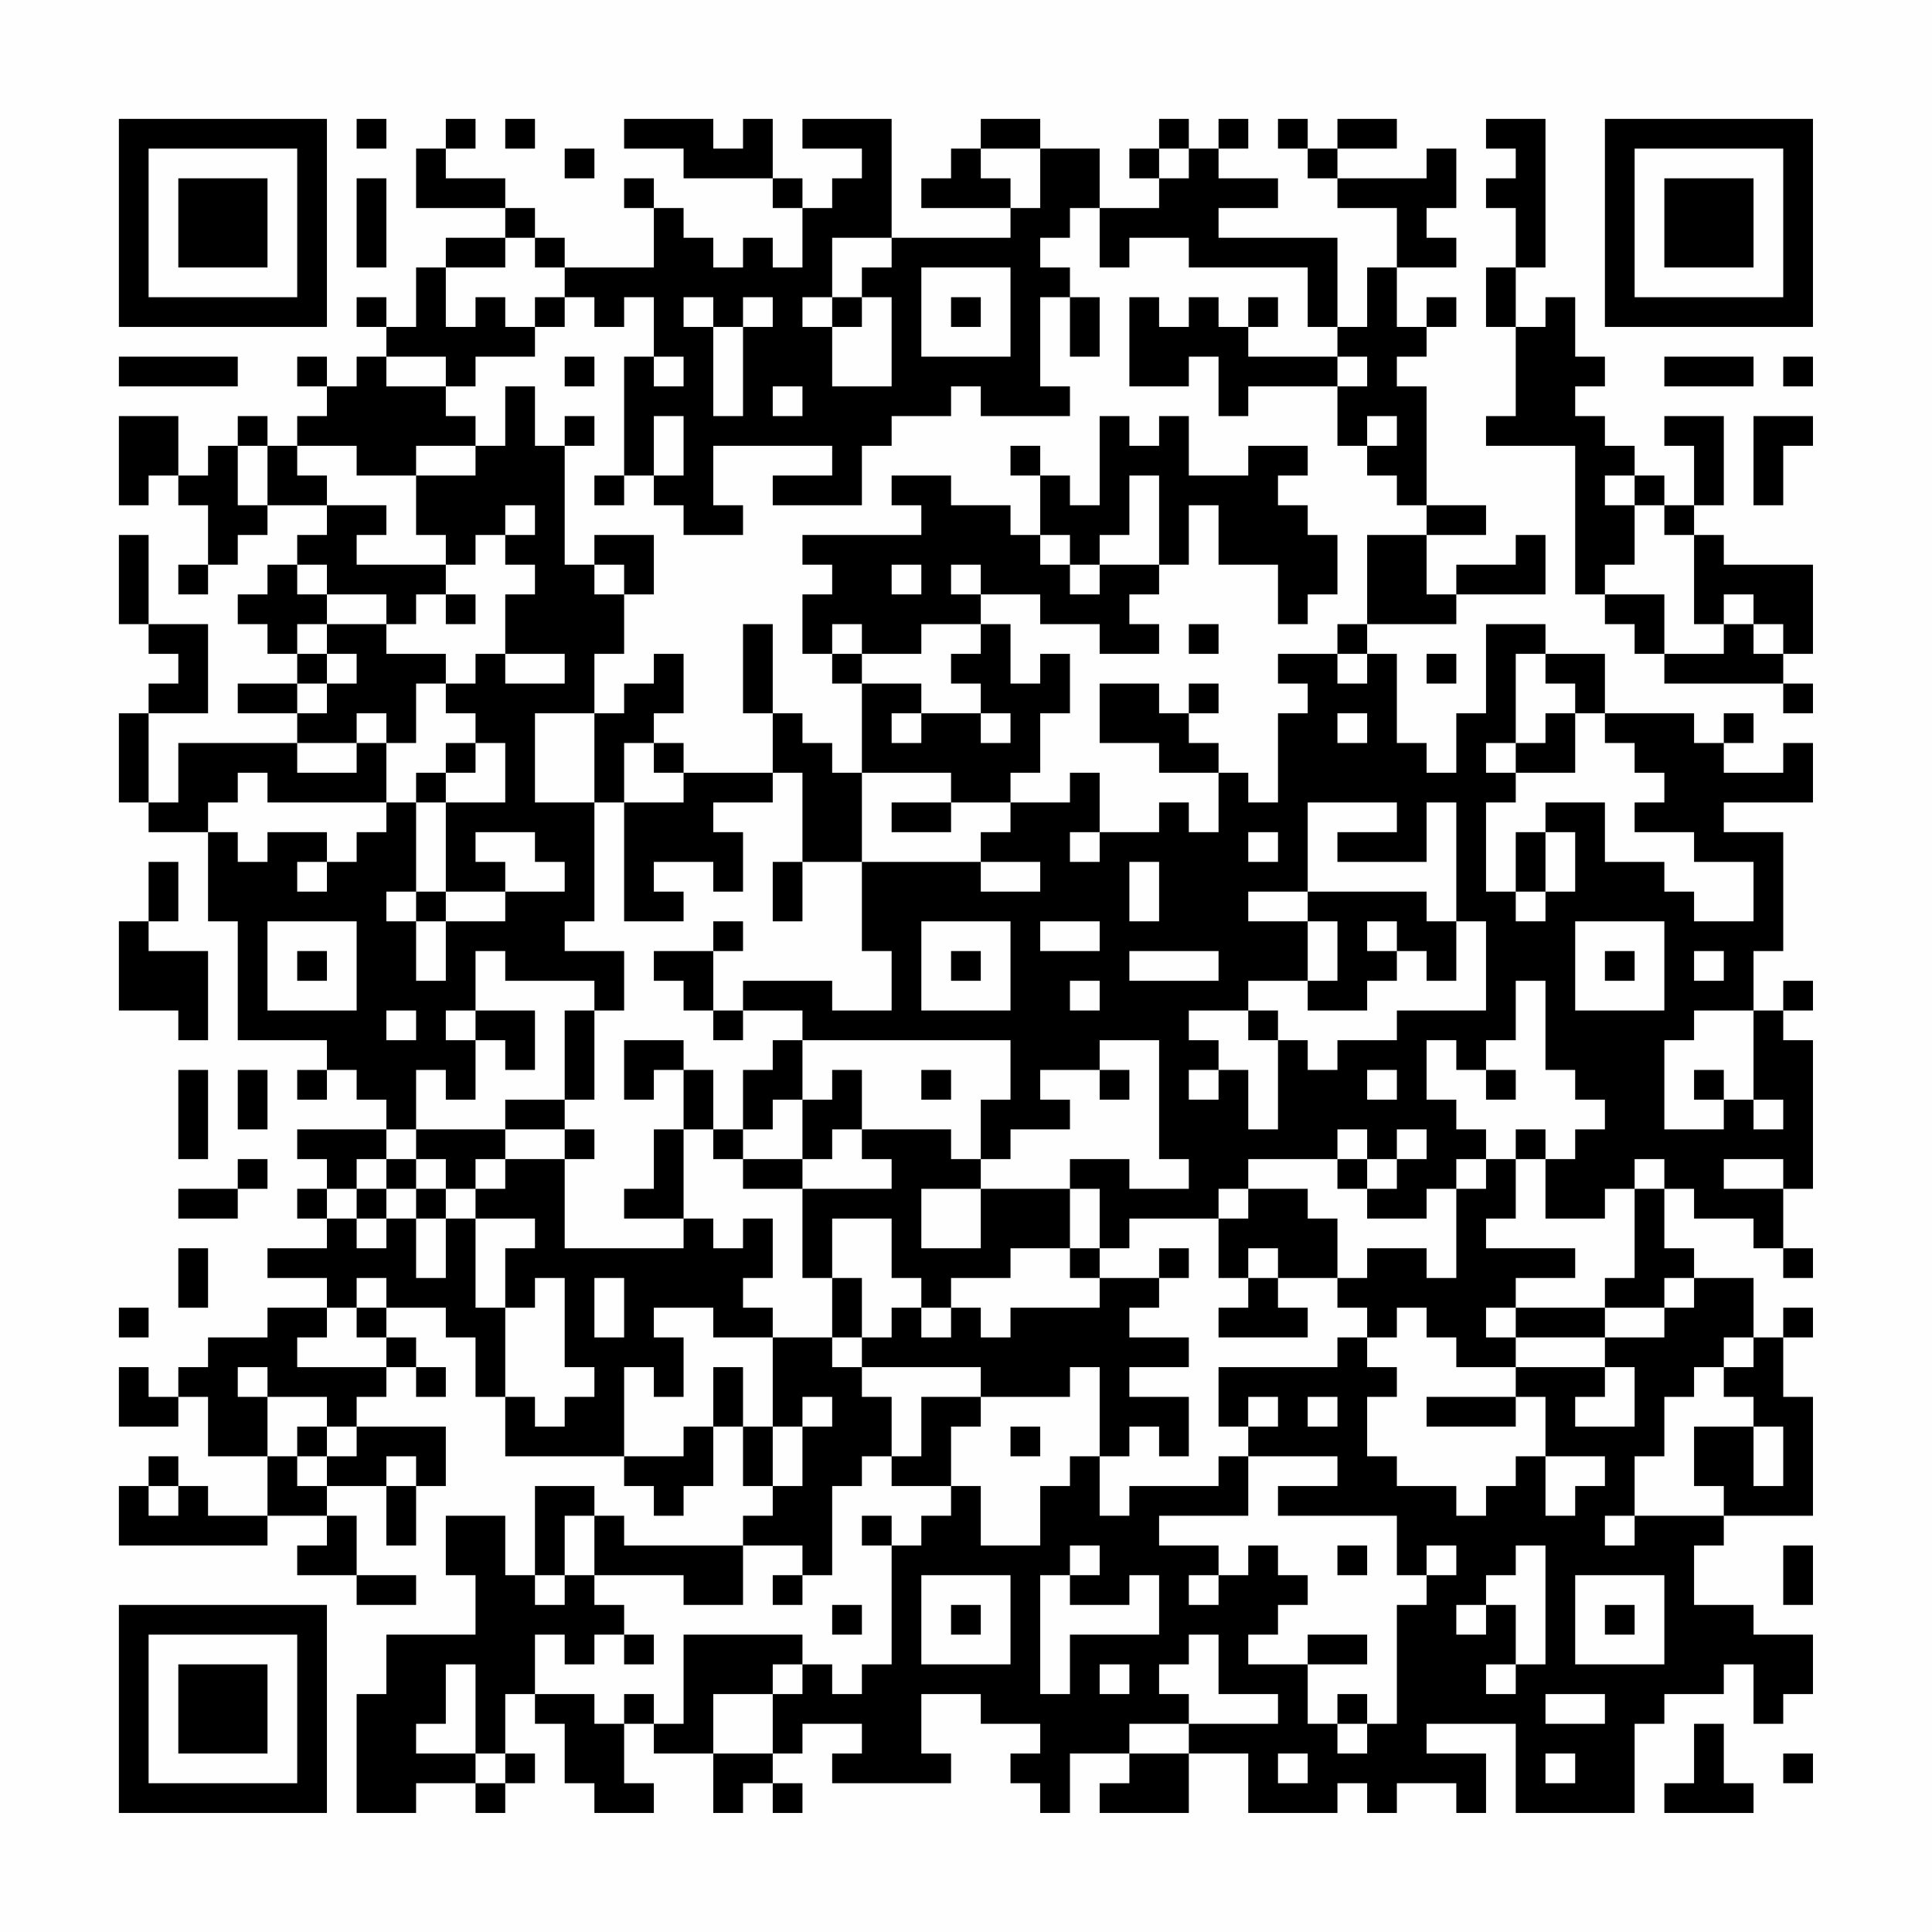 <?xml version="1.0" encoding="UTF-8"?>
<svg xmlns="http://www.w3.org/2000/svg" version="1.1" width="300" height="300" viewBox="0 0 300 300"><rect x="0" y="0" width="300" height="300" fill="#fefefe"/><g transform="scale(4.615)"><g transform="translate(4,4)"><path fill-rule="evenodd" d="M8 0L8 1L9 1L9 0ZM11 0L11 1L10 1L10 3L13 3L13 4L11 4L11 5L10 5L10 7L9 7L9 6L8 6L8 7L9 7L9 8L8 8L8 9L7 9L7 8L6 8L6 9L7 9L7 10L6 10L6 11L5 11L5 10L4 10L4 11L3 11L3 12L2 12L2 10L0 10L0 13L1 13L1 12L2 12L2 13L3 13L3 15L2 15L2 16L3 16L3 15L4 15L4 14L5 14L5 13L7 13L7 14L6 14L6 15L5 15L5 16L4 16L4 17L5 17L5 18L6 18L6 19L4 19L4 20L6 20L6 21L2 21L2 23L1 23L1 20L3 20L3 17L1 17L1 14L0 14L0 17L1 17L1 18L2 18L2 19L1 19L1 20L0 20L0 23L1 23L1 24L3 24L3 27L4 27L4 31L7 31L7 32L6 32L6 33L7 33L7 32L8 32L8 33L9 33L9 34L6 34L6 35L7 35L7 36L6 36L6 37L7 37L7 38L5 38L5 39L7 39L7 40L5 40L5 41L3 41L3 42L2 42L2 43L1 43L1 42L0 42L0 44L2 44L2 43L3 43L3 45L5 45L5 47L3 47L3 46L2 46L2 45L1 45L1 46L0 46L0 48L5 48L5 47L7 47L7 48L6 48L6 49L8 49L8 50L10 50L10 49L8 49L8 47L7 47L7 46L9 46L9 48L10 48L10 46L11 46L11 44L8 44L8 43L9 43L9 42L10 42L10 43L11 43L11 42L10 42L10 41L9 41L9 40L11 40L11 41L12 41L12 43L13 43L13 45L17 45L17 46L18 46L18 47L19 47L19 46L20 46L20 44L21 44L21 46L22 46L22 47L21 47L21 48L17 48L17 47L16 47L16 46L14 46L14 49L13 49L13 47L11 47L11 49L12 49L12 51L9 51L9 53L8 53L8 57L10 57L10 56L12 56L12 57L13 57L13 56L14 56L14 55L13 55L13 53L14 53L14 54L15 54L15 56L16 56L16 57L18 57L18 56L17 56L17 54L18 54L18 55L20 55L20 57L21 57L21 56L22 56L22 57L23 57L23 56L22 56L22 55L23 55L23 54L25 54L25 55L24 55L24 56L28 56L28 55L27 55L27 53L29 53L29 54L31 54L31 55L30 55L30 56L31 56L31 57L32 57L32 55L34 55L34 56L33 56L33 57L36 57L36 55L38 55L38 57L41 57L41 56L42 56L42 57L43 57L43 56L45 56L45 57L46 57L46 55L44 55L44 54L47 54L47 57L51 57L51 54L52 54L52 53L54 53L54 52L55 52L55 54L56 54L56 53L57 53L57 51L55 51L55 50L53 50L53 48L54 48L54 47L57 47L57 43L56 43L56 41L57 41L57 40L56 40L56 41L55 41L55 39L53 39L53 38L52 38L52 36L53 36L53 37L55 37L55 38L56 38L56 39L57 39L57 38L56 38L56 36L57 36L57 31L56 31L56 30L57 30L57 29L56 29L56 30L55 30L55 28L56 28L56 24L54 24L54 23L57 23L57 21L56 21L56 22L54 22L54 21L55 21L55 20L54 20L54 21L53 21L53 20L50 20L50 18L48 18L48 17L46 17L46 20L45 20L45 22L44 22L44 21L43 21L43 18L42 18L42 17L45 17L45 16L48 16L48 14L47 14L47 15L45 15L45 16L44 16L44 14L46 14L46 13L44 13L44 9L43 9L43 8L44 8L44 7L45 7L45 6L44 6L44 7L43 7L43 5L45 5L45 4L44 4L44 3L45 3L45 1L44 1L44 2L41 2L41 1L43 1L43 0L41 0L41 1L40 1L40 0L39 0L39 1L40 1L40 2L41 2L41 3L43 3L43 5L42 5L42 7L41 7L41 4L37 4L37 3L39 3L39 2L37 2L37 1L38 1L38 0L37 0L37 1L36 1L36 0L35 0L35 1L34 1L34 2L35 2L35 3L33 3L33 1L31 1L31 0L29 0L29 1L28 1L28 2L27 2L27 3L30 3L30 4L26 4L26 0L23 0L23 1L25 1L25 2L24 2L24 3L23 3L23 2L22 2L22 0L21 0L21 1L20 1L20 0L17 0L17 1L19 1L19 2L22 2L22 3L23 3L23 5L22 5L22 4L21 4L21 5L20 5L20 4L19 4L19 3L18 3L18 2L17 2L17 3L18 3L18 5L15 5L15 4L14 4L14 3L13 3L13 2L11 2L11 1L12 1L12 0ZM13 0L13 1L14 1L14 0ZM46 0L46 1L47 1L47 2L46 2L46 3L47 3L47 5L46 5L46 7L47 7L47 10L46 10L46 11L49 11L49 16L50 16L50 17L51 17L51 18L52 18L52 19L56 19L56 20L57 20L57 19L56 19L56 18L57 18L57 15L54 15L54 14L53 14L53 13L54 13L54 10L52 10L52 11L53 11L53 13L52 13L52 12L51 12L51 11L50 11L50 10L49 10L49 9L50 9L50 8L49 8L49 6L48 6L48 7L47 7L47 5L48 5L48 0ZM15 1L15 2L16 2L16 1ZM29 1L29 2L30 2L30 3L31 3L31 1ZM35 1L35 2L36 2L36 1ZM8 2L8 5L9 5L9 2ZM32 3L32 4L31 4L31 5L32 5L32 6L31 6L31 9L32 9L32 10L29 10L29 9L28 9L28 10L26 10L26 11L25 11L25 13L22 13L22 12L24 12L24 11L20 11L20 13L21 13L21 14L19 14L19 13L18 13L18 12L19 12L19 10L18 10L18 12L17 12L17 8L18 8L18 9L19 9L19 8L18 8L18 6L17 6L17 7L16 7L16 6L15 6L15 5L14 5L14 4L13 4L13 5L11 5L11 7L12 7L12 6L13 6L13 7L14 7L14 8L12 8L12 9L11 9L11 8L9 8L9 9L11 9L11 10L12 10L12 11L10 11L10 12L8 12L8 11L6 11L6 12L7 12L7 13L9 13L9 14L8 14L8 15L11 15L11 16L10 16L10 17L9 17L9 16L7 16L7 15L6 15L6 16L7 16L7 17L6 17L6 18L7 18L7 19L6 19L6 20L7 20L7 19L8 19L8 18L7 18L7 17L9 17L9 18L11 18L11 19L10 19L10 21L9 21L9 20L8 20L8 21L6 21L6 22L8 22L8 21L9 21L9 23L5 23L5 22L4 22L4 23L3 23L3 24L4 24L4 25L5 25L5 24L7 24L7 25L6 25L6 26L7 26L7 25L8 25L8 24L9 24L9 23L10 23L10 26L9 26L9 27L10 27L10 29L11 29L11 27L13 27L13 26L15 26L15 25L14 25L14 24L12 24L12 25L13 25L13 26L11 26L11 23L13 23L13 21L12 21L12 20L11 20L11 19L12 19L12 18L13 18L13 19L15 19L15 18L13 18L13 16L14 16L14 15L13 15L13 14L14 14L14 13L13 13L13 14L12 14L12 15L11 15L11 14L10 14L10 12L12 12L12 11L13 11L13 9L14 9L14 11L15 11L15 15L16 15L16 16L17 16L17 18L16 18L16 20L14 20L14 23L16 23L16 27L15 27L15 28L17 28L17 30L16 30L16 29L13 29L13 28L12 28L12 30L11 30L11 31L12 31L12 33L11 33L11 32L10 32L10 34L9 34L9 35L8 35L8 36L7 36L7 37L8 37L8 38L9 38L9 37L10 37L10 39L11 39L11 37L12 37L12 40L13 40L13 43L14 43L14 44L15 44L15 43L16 43L16 42L15 42L15 39L14 39L14 40L13 40L13 38L14 38L14 37L12 37L12 36L13 36L13 35L15 35L15 38L19 38L19 37L20 37L20 38L21 38L21 37L22 37L22 39L21 39L21 40L22 40L22 41L20 41L20 40L18 40L18 41L19 41L19 43L18 43L18 42L17 42L17 45L19 45L19 44L20 44L20 42L21 42L21 44L22 44L22 46L23 46L23 44L24 44L24 43L23 43L23 44L22 44L22 41L24 41L24 42L25 42L25 43L26 43L26 45L25 45L25 46L24 46L24 49L23 49L23 48L21 48L21 50L19 50L19 49L16 49L16 47L15 47L15 49L14 49L14 50L15 50L15 49L16 49L16 50L17 50L17 51L16 51L16 52L15 52L15 51L14 51L14 53L16 53L16 54L17 54L17 53L18 53L18 54L19 54L19 51L23 51L23 52L22 52L22 53L20 53L20 55L22 55L22 53L23 53L23 52L24 52L24 53L25 53L25 52L26 52L26 48L27 48L27 47L28 47L28 46L29 46L29 48L31 48L31 46L32 46L32 45L33 45L33 47L34 47L34 46L37 46L37 45L38 45L38 47L35 47L35 48L37 48L37 49L36 49L36 50L37 50L37 49L38 49L38 48L39 48L39 49L40 49L40 50L39 50L39 51L38 51L38 52L40 52L40 54L41 54L41 55L42 55L42 54L43 54L43 50L44 50L44 49L45 49L45 48L44 48L44 49L43 49L43 47L39 47L39 46L41 46L41 45L38 45L38 44L39 44L39 43L38 43L38 44L37 44L37 42L41 42L41 41L42 41L42 42L43 42L43 43L42 43L42 45L43 45L43 46L45 46L45 47L46 47L46 46L47 46L47 45L48 45L48 47L49 47L49 46L50 46L50 45L48 45L48 43L47 43L47 42L50 42L50 43L49 43L49 44L51 44L51 42L50 42L50 41L52 41L52 40L53 40L53 39L52 39L52 40L50 40L50 39L51 39L51 36L52 36L52 35L51 35L51 36L50 36L50 37L48 37L48 35L49 35L49 34L50 34L50 33L49 33L49 32L48 32L48 29L47 29L47 31L46 31L46 32L45 32L45 31L44 31L44 33L45 33L45 34L46 34L46 35L45 35L45 36L44 36L44 37L42 37L42 36L43 36L43 35L44 35L44 34L43 34L43 35L42 35L42 34L41 34L41 35L38 35L38 36L37 36L37 37L34 37L34 38L33 38L33 36L32 36L32 35L34 35L34 36L36 36L36 35L35 35L35 31L33 31L33 32L31 32L31 33L32 33L32 34L30 34L30 35L29 35L29 33L30 33L30 31L23 31L23 30L21 30L21 29L24 29L24 30L26 30L26 28L25 28L25 25L29 25L29 26L31 26L31 25L29 25L29 24L30 24L30 23L32 23L32 22L33 22L33 24L32 24L32 25L33 25L33 24L35 24L35 23L36 23L36 24L37 24L37 22L38 22L38 23L39 23L39 20L40 20L40 19L39 19L39 18L41 18L41 19L42 19L42 18L41 18L41 17L42 17L42 14L44 14L44 13L43 13L43 12L42 12L42 11L43 11L43 10L42 10L42 11L41 11L41 9L42 9L42 8L41 8L41 7L40 7L40 5L36 5L36 4L34 4L34 5L33 5L33 3ZM24 4L24 6L23 6L23 7L24 7L24 9L26 9L26 6L25 6L25 5L26 5L26 4ZM27 5L27 8L30 8L30 5ZM14 6L14 7L15 7L15 6ZM19 6L19 7L20 7L20 10L21 10L21 7L22 7L22 6L21 6L21 7L20 7L20 6ZM24 6L24 7L25 7L25 6ZM28 6L28 7L29 7L29 6ZM32 6L32 8L33 8L33 6ZM34 6L34 9L36 9L36 8L37 8L37 10L38 10L38 9L41 9L41 8L38 8L38 7L39 7L39 6L38 6L38 7L37 7L37 6L36 6L36 7L35 7L35 6ZM0 8L0 9L4 9L4 8ZM15 8L15 9L16 9L16 8ZM52 8L52 9L55 9L55 8ZM56 8L56 9L57 9L57 8ZM22 9L22 10L23 10L23 9ZM15 10L15 11L16 11L16 10ZM33 10L33 13L32 13L32 12L31 12L31 11L30 11L30 12L31 12L31 14L30 14L30 13L28 13L28 12L26 12L26 13L27 13L27 14L23 14L23 15L24 15L24 16L23 16L23 18L24 18L24 19L25 19L25 22L24 22L24 21L23 21L23 20L22 20L22 17L21 17L21 20L22 20L22 22L19 22L19 21L18 21L18 20L19 20L19 18L18 18L18 19L17 19L17 20L16 20L16 23L17 23L17 27L19 27L19 26L18 26L18 25L20 25L20 26L21 26L21 24L20 24L20 23L22 23L22 22L23 22L23 25L22 25L22 27L23 27L23 25L25 25L25 22L28 22L28 23L26 23L26 24L28 24L28 23L30 23L30 22L31 22L31 20L32 20L32 18L31 18L31 19L30 19L30 17L29 17L29 16L31 16L31 17L33 17L33 18L35 18L35 17L34 17L34 16L35 16L35 15L36 15L36 13L37 13L37 15L39 15L39 17L40 17L40 16L41 16L41 14L40 14L40 13L39 13L39 12L40 12L40 11L38 11L38 12L36 12L36 10L35 10L35 11L34 11L34 10ZM55 10L55 13L56 13L56 11L57 11L57 10ZM4 11L4 13L5 13L5 11ZM16 12L16 13L17 13L17 12ZM34 12L34 14L33 14L33 15L32 15L32 14L31 14L31 15L32 15L32 16L33 16L33 15L35 15L35 12ZM50 12L50 13L51 13L51 15L50 15L50 16L52 16L52 18L54 18L54 17L55 17L55 18L56 18L56 17L55 17L55 16L54 16L54 17L53 17L53 14L52 14L52 13L51 13L51 12ZM16 14L16 15L17 15L17 16L18 16L18 14ZM26 15L26 16L27 16L27 15ZM28 15L28 16L29 16L29 15ZM11 16L11 17L12 17L12 16ZM24 17L24 18L25 18L25 19L27 19L27 20L26 20L26 21L27 21L27 20L29 20L29 21L30 21L30 20L29 20L29 19L28 19L28 18L29 18L29 17L27 17L27 18L25 18L25 17ZM36 17L36 18L37 18L37 17ZM44 18L44 19L45 19L45 18ZM47 18L47 21L46 21L46 22L47 22L47 23L46 23L46 26L47 26L47 27L48 27L48 26L49 26L49 24L48 24L48 23L50 23L50 25L52 25L52 26L53 26L53 27L55 27L55 25L53 25L53 24L51 24L51 23L52 23L52 22L51 22L51 21L50 21L50 20L49 20L49 19L48 19L48 18ZM33 19L33 21L35 21L35 22L37 22L37 21L36 21L36 20L37 20L37 19L36 19L36 20L35 20L35 19ZM41 20L41 21L42 21L42 20ZM48 20L48 21L47 21L47 22L49 22L49 20ZM11 21L11 22L10 22L10 23L11 23L11 22L12 22L12 21ZM17 21L17 23L19 23L19 22L18 22L18 21ZM40 23L40 26L38 26L38 27L40 27L40 29L38 29L38 30L36 30L36 31L37 31L37 32L36 32L36 33L37 33L37 32L38 32L38 34L39 34L39 31L40 31L40 32L41 32L41 31L43 31L43 30L46 30L46 27L45 27L45 23L44 23L44 25L41 25L41 24L43 24L43 23ZM38 24L38 25L39 25L39 24ZM47 24L47 26L48 26L48 24ZM1 25L1 27L0 27L0 30L2 30L2 31L3 31L3 28L1 28L1 27L2 27L2 25ZM34 25L34 27L35 27L35 25ZM10 26L10 27L11 27L11 26ZM40 26L40 27L41 27L41 29L40 29L40 30L42 30L42 29L43 29L43 28L44 28L44 29L45 29L45 27L44 27L44 26ZM5 27L5 30L8 30L8 27ZM20 27L20 28L18 28L18 29L19 29L19 30L20 30L20 31L21 31L21 30L20 30L20 28L21 28L21 27ZM27 27L27 30L30 30L30 27ZM31 27L31 28L33 28L33 27ZM42 27L42 28L43 28L43 27ZM49 27L49 30L52 30L52 27ZM6 28L6 29L7 29L7 28ZM28 28L28 29L29 29L29 28ZM34 28L34 29L37 29L37 28ZM50 28L50 29L51 29L51 28ZM53 28L53 29L54 29L54 28ZM32 29L32 30L33 30L33 29ZM9 30L9 31L10 31L10 30ZM12 30L12 31L13 31L13 32L14 32L14 30ZM15 30L15 33L13 33L13 34L10 34L10 35L9 35L9 36L8 36L8 37L9 37L9 36L10 36L10 37L11 37L11 36L12 36L12 35L13 35L13 34L15 34L15 35L16 35L16 34L15 34L15 33L16 33L16 30ZM38 30L38 31L39 31L39 30ZM53 30L53 31L52 31L52 34L54 34L54 33L55 33L55 34L56 34L56 33L55 33L55 30ZM17 31L17 33L18 33L18 32L19 32L19 34L18 34L18 36L17 36L17 37L19 37L19 34L20 34L20 35L21 35L21 36L23 36L23 39L24 39L24 41L25 41L25 42L29 42L29 43L27 43L27 45L26 45L26 46L28 46L28 44L29 44L29 43L32 43L32 42L33 42L33 45L34 45L34 44L35 44L35 45L36 45L36 43L34 43L34 42L36 42L36 41L34 41L34 40L35 40L35 39L36 39L36 38L35 38L35 39L33 39L33 38L32 38L32 36L29 36L29 35L28 35L28 34L25 34L25 32L24 32L24 33L23 33L23 31L22 31L22 32L21 32L21 34L20 34L20 32L19 32L19 31ZM2 32L2 35L3 35L3 32ZM4 32L4 34L5 34L5 32ZM27 32L27 33L28 33L28 32ZM33 32L33 33L34 33L34 32ZM42 32L42 33L43 33L43 32ZM46 32L46 33L47 33L47 32ZM53 32L53 33L54 33L54 32ZM22 33L22 34L21 34L21 35L23 35L23 36L26 36L26 35L25 35L25 34L24 34L24 35L23 35L23 33ZM47 34L47 35L46 35L46 36L45 36L45 39L44 39L44 38L42 38L42 39L41 39L41 37L40 37L40 36L38 36L38 37L37 37L37 39L38 39L38 40L37 40L37 41L40 41L40 40L39 40L39 39L41 39L41 40L42 40L42 41L43 41L43 40L44 40L44 41L45 41L45 42L47 42L47 41L50 41L50 40L47 40L47 39L49 39L49 38L46 38L46 37L47 37L47 35L48 35L48 34ZM4 35L4 36L2 36L2 37L4 37L4 36L5 36L5 35ZM10 35L10 36L11 36L11 35ZM41 35L41 36L42 36L42 35ZM54 35L54 36L56 36L56 35ZM27 36L27 38L29 38L29 36ZM24 37L24 39L25 39L25 41L26 41L26 40L27 40L27 41L28 41L28 40L29 40L29 41L30 41L30 40L33 40L33 39L32 39L32 38L30 38L30 39L28 39L28 40L27 40L27 39L26 39L26 37ZM2 38L2 40L3 40L3 38ZM38 38L38 39L39 39L39 38ZM8 39L8 40L7 40L7 41L6 41L6 42L9 42L9 41L8 41L8 40L9 40L9 39ZM16 39L16 41L17 41L17 39ZM0 40L0 41L1 41L1 40ZM46 40L46 41L47 41L47 40ZM54 41L54 42L53 42L53 43L52 43L52 45L51 45L51 47L50 47L50 48L51 48L51 47L54 47L54 46L53 46L53 44L55 44L55 46L56 46L56 44L55 44L55 43L54 43L54 42L55 42L55 41ZM4 42L4 43L5 43L5 45L6 45L6 46L7 46L7 45L8 45L8 44L7 44L7 43L5 43L5 42ZM40 43L40 44L41 44L41 43ZM44 43L44 44L47 44L47 43ZM6 44L6 45L7 45L7 44ZM30 44L30 45L31 45L31 44ZM9 45L9 46L10 46L10 45ZM1 46L1 47L2 47L2 46ZM25 47L25 48L26 48L26 47ZM32 48L32 49L31 49L31 53L32 53L32 51L35 51L35 49L34 49L34 50L32 50L32 49L33 49L33 48ZM41 48L41 49L42 49L42 48ZM47 48L47 49L46 49L46 50L45 50L45 51L46 51L46 50L47 50L47 52L46 52L46 53L47 53L47 52L48 52L48 48ZM56 48L56 50L57 50L57 48ZM22 49L22 50L23 50L23 49ZM27 49L27 52L30 52L30 49ZM49 49L49 52L52 52L52 49ZM24 50L24 51L25 51L25 50ZM28 50L28 51L29 51L29 50ZM50 50L50 51L51 51L51 50ZM17 51L17 52L18 52L18 51ZM36 51L36 52L35 52L35 53L36 53L36 54L34 54L34 55L36 55L36 54L39 54L39 53L37 53L37 51ZM40 51L40 52L42 52L42 51ZM11 52L11 54L10 54L10 55L12 55L12 56L13 56L13 55L12 55L12 52ZM33 52L33 53L34 53L34 52ZM41 53L41 54L42 54L42 53ZM48 53L48 54L50 54L50 53ZM53 54L53 56L52 56L52 57L55 57L55 56L54 56L54 54ZM39 55L39 56L40 56L40 55ZM48 55L48 56L49 56L49 55ZM56 55L56 56L57 56L57 55ZM0 0L0 7L7 7L7 0ZM1 1L1 6L6 6L6 1ZM2 2L2 5L5 5L5 2ZM50 0L50 7L57 7L57 0ZM51 1L51 6L56 6L56 1ZM52 2L52 5L55 5L55 2ZM0 50L0 57L7 57L7 50ZM1 51L1 56L6 56L6 51ZM2 52L2 55L5 55L5 52Z" fill="#000000"/></g></g></svg>

